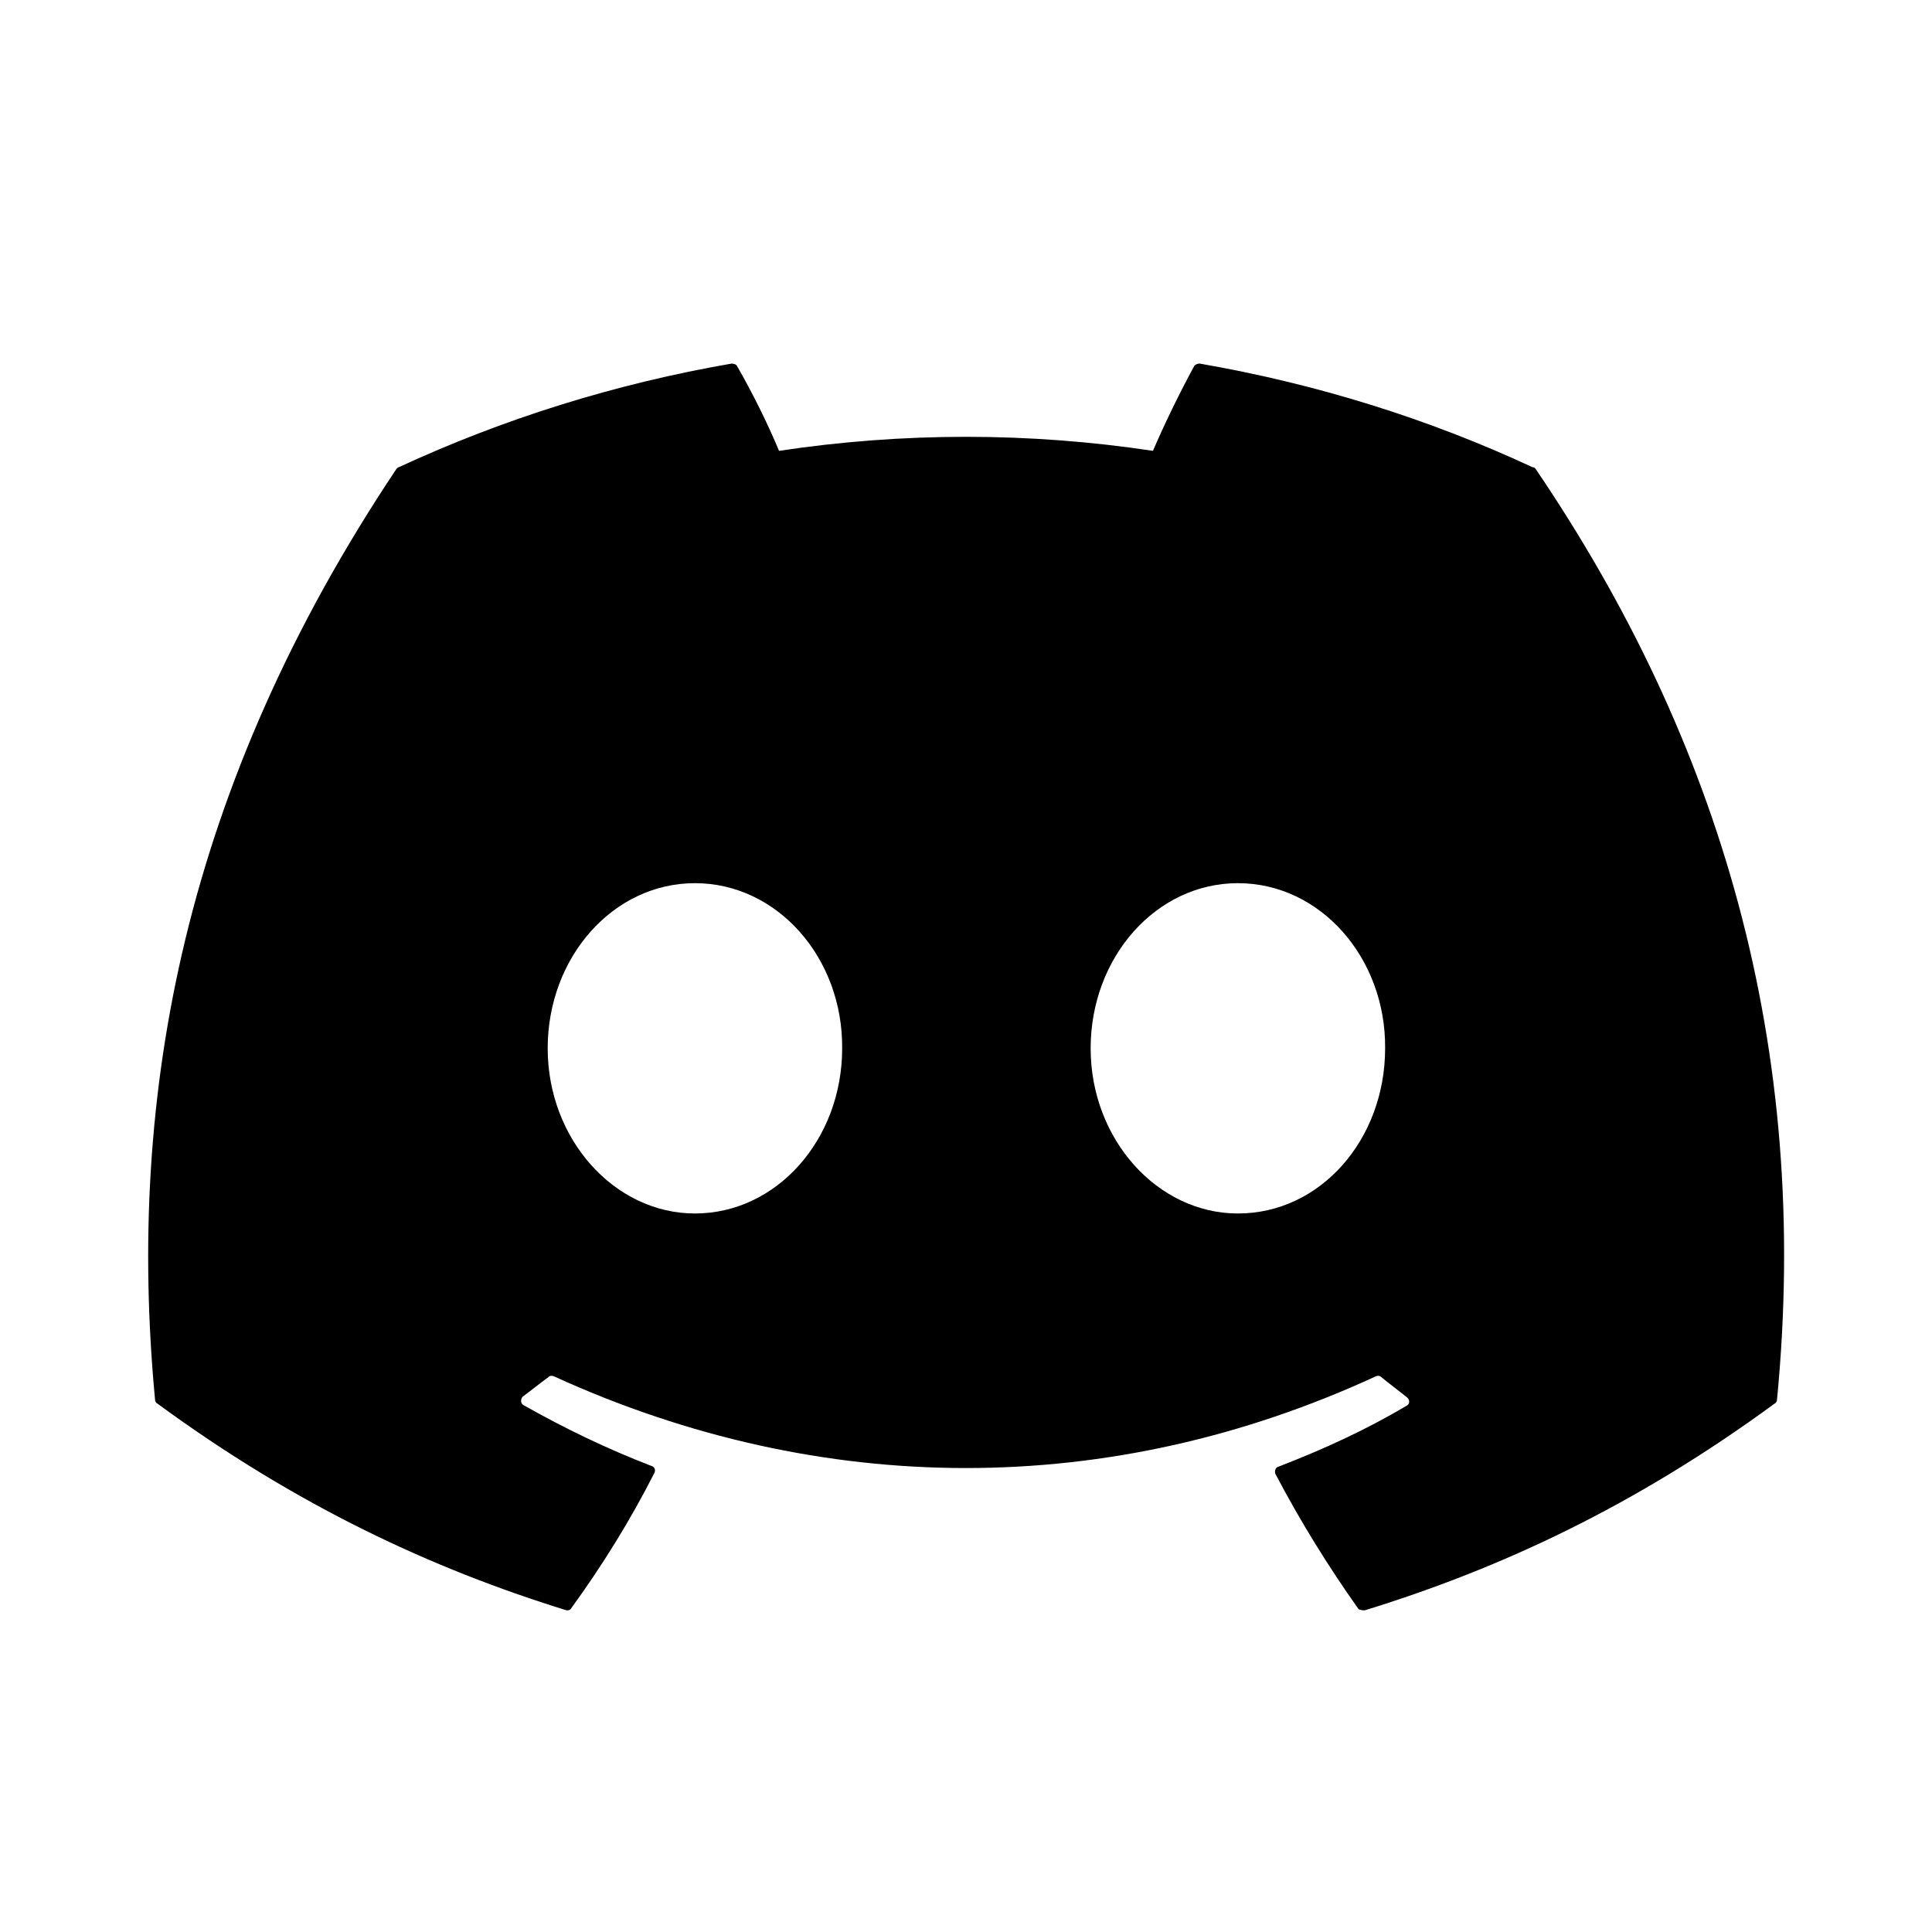 <svg width="31" height="31" viewBox="0 0 31 31" fill="none" xmlns="http://www.w3.org/2000/svg">
<path d="M24.588 7.496C22.925 6.721 21.125 6.159 19.25 5.834C19.234 5.833 19.217 5.836 19.202 5.843C19.187 5.849 19.174 5.859 19.163 5.871C18.938 6.284 18.675 6.821 18.5 7.234C16.511 6.934 14.489 6.934 12.5 7.234C12.325 6.809 12.063 6.284 11.825 5.871C11.813 5.846 11.775 5.834 11.738 5.834C9.863 6.159 8.075 6.721 6.4 7.496C6.388 7.496 6.375 7.509 6.363 7.521C2.963 12.609 2.025 17.559 2.488 22.459C2.488 22.484 2.5 22.509 2.525 22.521C4.775 24.171 6.938 25.171 9.075 25.834C9.113 25.846 9.15 25.834 9.163 25.809C9.663 25.121 10.113 24.396 10.5 23.634C10.525 23.584 10.5 23.534 10.45 23.521C9.738 23.246 9.063 22.921 8.4 22.546C8.35 22.521 8.35 22.446 8.388 22.409C8.525 22.309 8.663 22.196 8.8 22.096C8.825 22.071 8.863 22.071 8.888 22.084C13.188 24.046 17.825 24.046 22.075 22.084C22.1 22.071 22.138 22.071 22.163 22.096C22.3 22.209 22.438 22.309 22.575 22.421C22.625 22.459 22.625 22.534 22.563 22.559C21.913 22.946 21.225 23.259 20.513 23.534C20.463 23.546 20.45 23.609 20.463 23.646C20.863 24.409 21.313 25.134 21.8 25.821C21.838 25.834 21.875 25.846 21.913 25.834C24.063 25.171 26.225 24.171 28.475 22.521C28.5 22.509 28.513 22.484 28.513 22.459C29.063 16.796 27.6 11.884 24.638 7.521C24.625 7.509 24.613 7.496 24.588 7.496ZM11.15 19.471C9.863 19.471 8.788 18.284 8.788 16.821C8.788 15.359 9.838 14.171 11.15 14.171C12.475 14.171 13.525 15.371 13.513 16.821C13.513 18.284 12.463 19.471 11.15 19.471ZM19.863 19.471C18.575 19.471 17.5 18.284 17.5 16.821C17.5 15.359 18.55 14.171 19.863 14.171C21.188 14.171 22.238 15.371 22.225 16.821C22.225 18.284 21.188 19.471 19.863 19.471Z" fill="black"/>
</svg>


